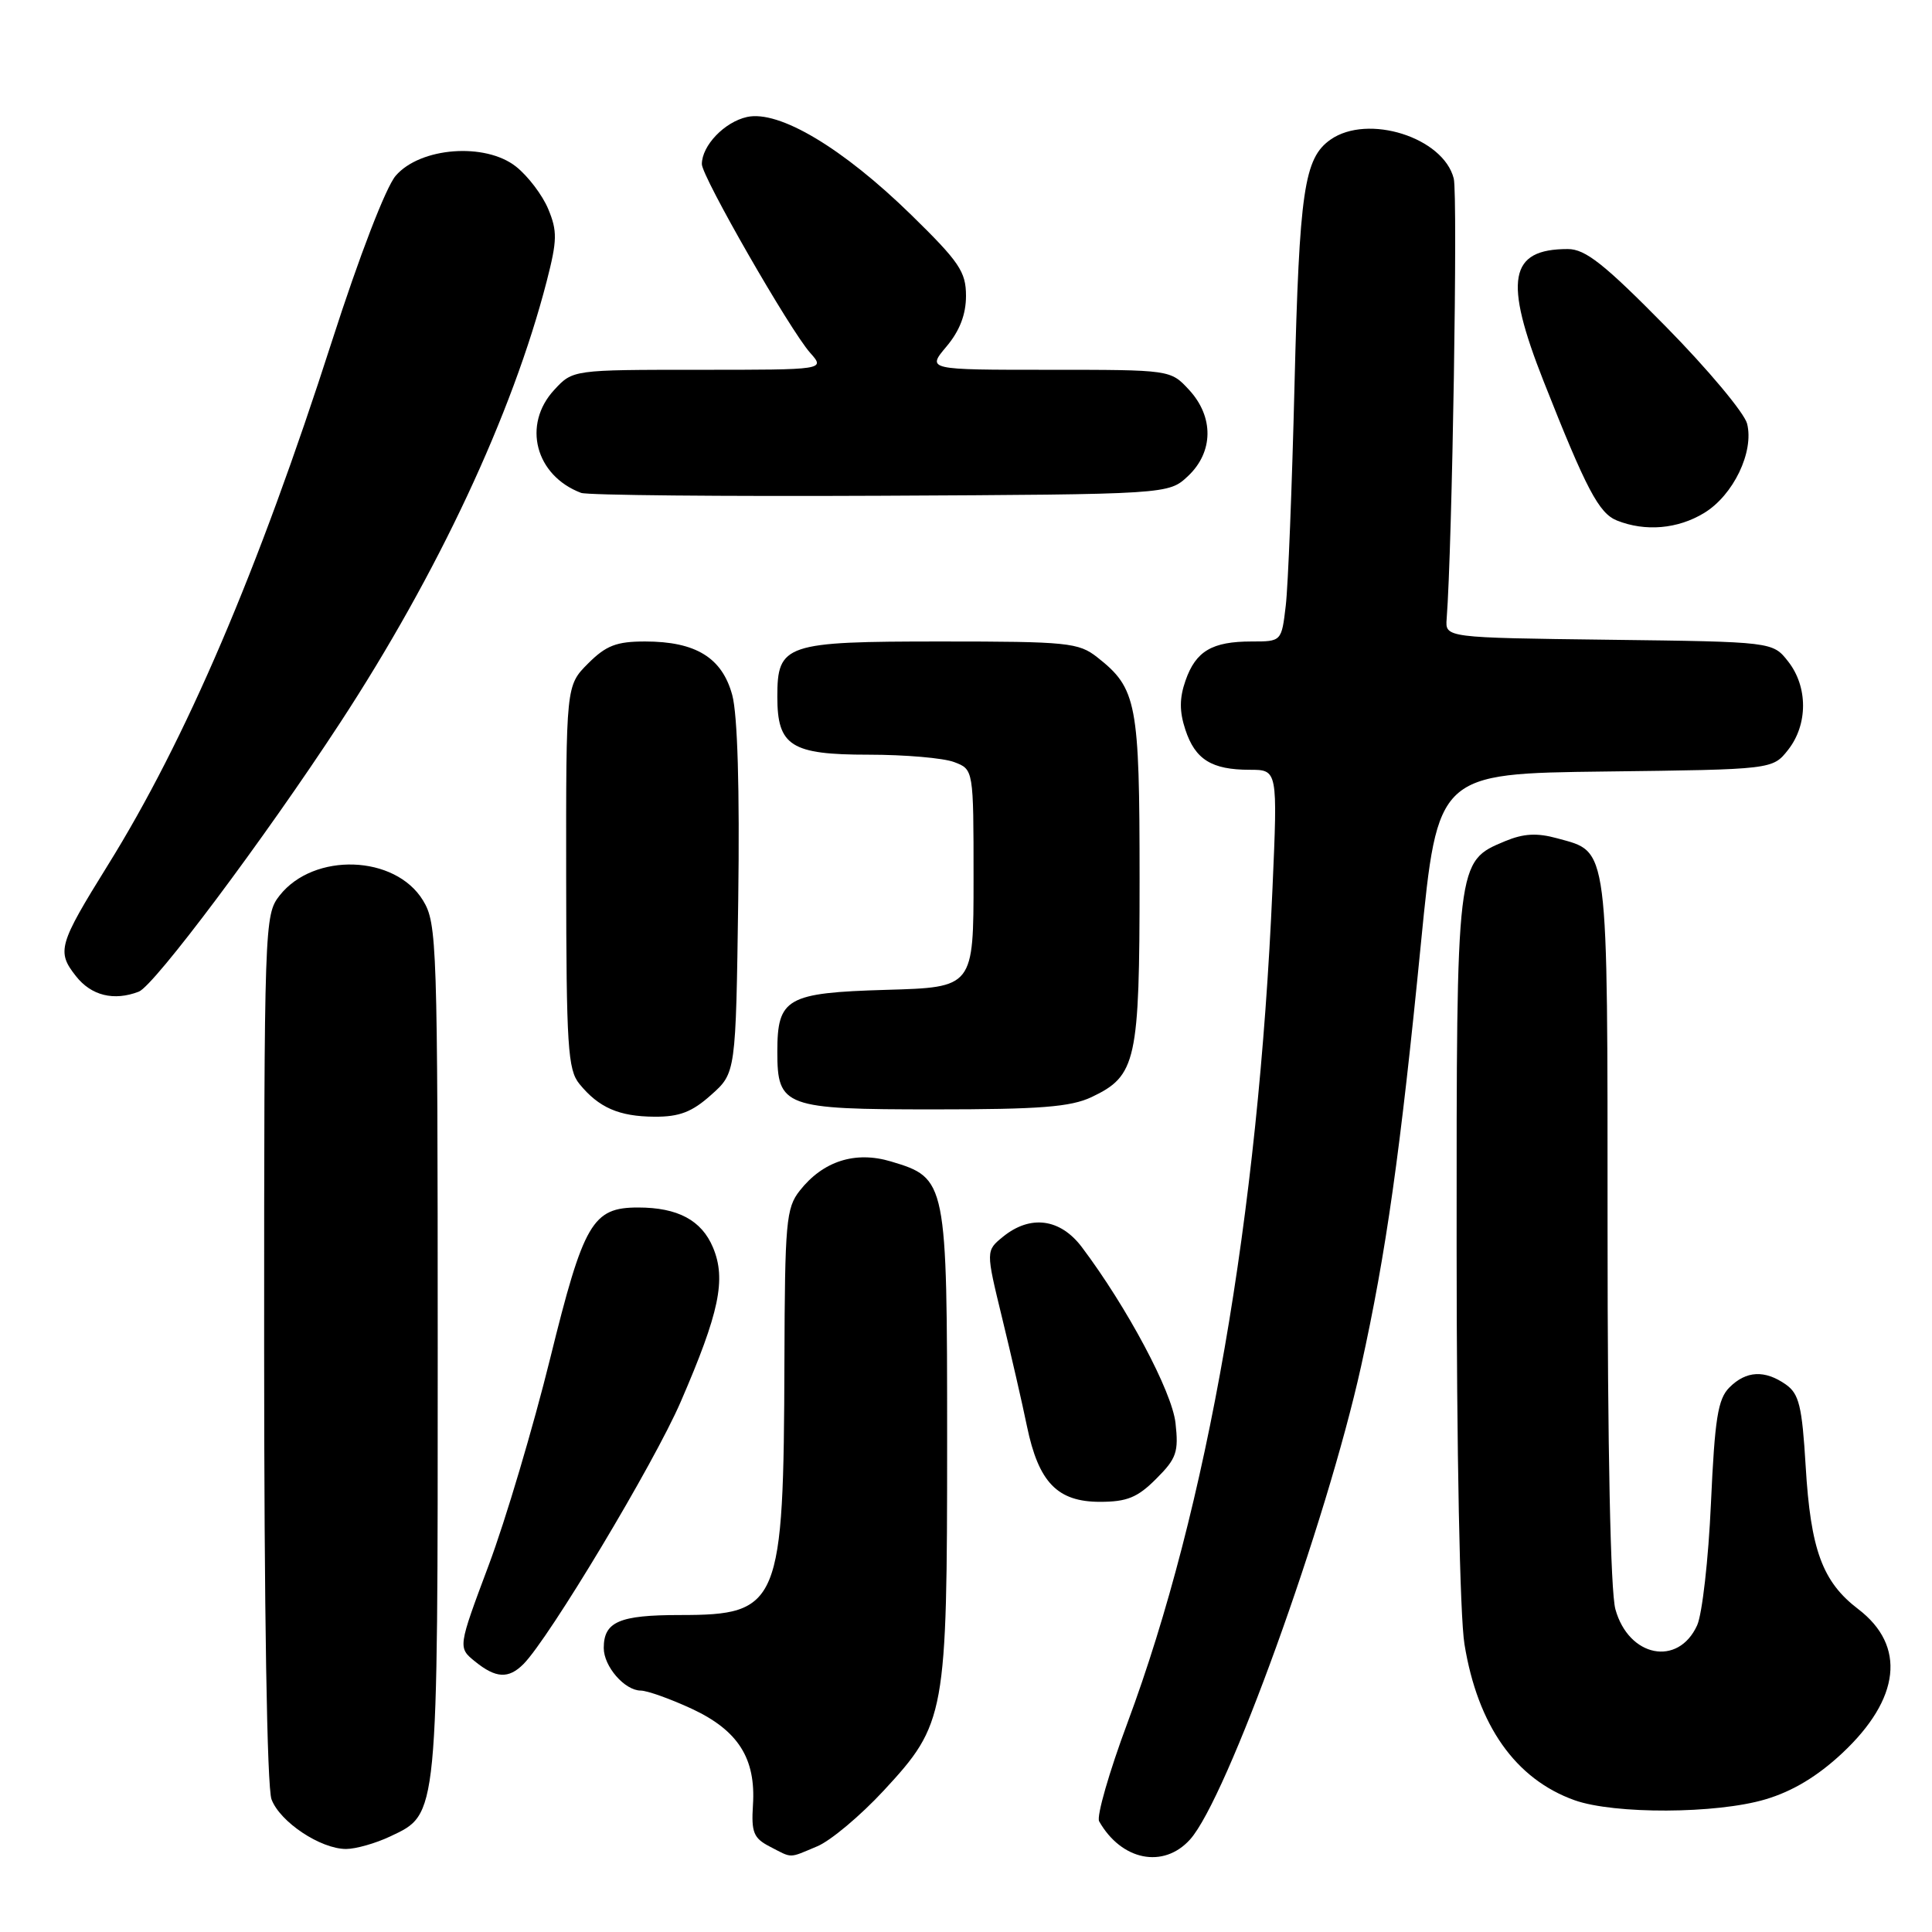 <?xml version="1.0" encoding="UTF-8" standalone="no"?>
<!DOCTYPE svg PUBLIC "-//W3C//DTD SVG 1.1//EN" "http://www.w3.org/Graphics/SVG/1.1/DTD/svg11.dtd" >
<svg xmlns="http://www.w3.org/2000/svg" xmlns:xlink="http://www.w3.org/1999/xlink" version="1.1" viewBox="0 0 256 256">
 <g >
 <path fill="currentColor"
d=" M 108.28 244.65 C 110.05 243.92 114.01 240.59 117.09 237.27 C 125.30 228.40 125.50 227.30 125.50 190.96 C 125.50 156.41 125.44 156.11 118.06 153.90 C 113.32 152.48 109.05 153.85 105.97 157.77 C 104.16 160.06 104.00 161.95 103.94 180.38 C 103.84 212.70 103.31 214.00 90.09 214.00 C 82.05 214.00 80.00 214.89 80.00 218.37 C 80.00 220.81 82.77 224.00 84.90 224.01 C 85.78 224.02 88.83 225.11 91.68 226.43 C 97.81 229.29 100.17 233.00 99.77 239.18 C 99.54 242.79 99.85 243.57 102.00 244.68 C 105.06 246.26 104.44 246.26 108.28 244.65 Z  M 157.68 243.75 C 162.56 238.35 175.75 201.85 180.36 181.00 C 183.66 166.06 185.56 152.62 188.28 125.00 C 190.50 102.50 190.50 102.50 212.69 102.23 C 234.88 101.96 234.88 101.96 236.94 99.35 C 239.57 96.00 239.57 91.00 236.94 87.65 C 234.89 85.04 234.89 85.04 213.19 84.77 C 191.50 84.50 191.50 84.50 191.69 82.00 C 192.43 72.39 193.18 25.85 192.63 23.66 C 191.26 18.20 181.24 15.04 176.30 18.50 C 172.80 20.96 172.17 25.26 171.53 51.00 C 171.20 64.47 170.68 77.64 170.37 80.25 C 169.81 85.00 169.81 85.00 165.84 85.00 C 160.61 85.00 158.45 86.27 157.09 90.17 C 156.27 92.51 156.27 94.28 157.07 96.70 C 158.37 100.64 160.55 102.00 165.59 102.00 C 169.30 102.00 169.30 102.00 168.61 117.75 C 166.72 161.15 160.00 199.79 149.39 228.30 C 146.96 234.82 145.28 240.68 145.64 241.33 C 148.59 246.53 154.16 247.65 157.68 243.75 Z  M 51.72 243.33 C 58.09 240.31 58.00 241.21 58.00 178.78 C 57.99 124.80 57.91 122.37 56.05 119.31 C 52.37 113.27 41.58 112.90 37.05 118.66 C 35.04 121.22 35.00 122.29 35.00 178.57 C 35.00 213.37 35.38 236.88 35.98 238.43 C 37.11 241.43 42.47 244.99 45.85 245.00 C 47.14 245.00 49.78 244.25 51.72 243.33 Z  M 233.94 238.42 C 237.52 237.36 240.83 235.37 244.11 232.30 C 251.81 225.09 252.59 218.08 246.23 213.22 C 241.48 209.60 239.92 205.37 239.26 194.27 C 238.78 186.30 238.39 184.69 236.63 183.45 C 233.84 181.50 231.38 181.62 229.16 183.84 C 227.63 185.37 227.22 187.93 226.71 199.18 C 226.38 206.61 225.55 213.89 224.88 215.36 C 222.37 220.88 215.81 219.59 214.05 213.24 C 213.40 210.90 213.01 192.05 213.01 162.97 C 213.00 111.28 213.22 112.98 206.34 111.08 C 203.65 110.34 201.89 110.44 199.43 111.46 C 192.96 114.17 193.00 113.87 193.01 165.20 C 193.01 192.26 193.44 214.15 194.05 217.87 C 195.80 228.64 200.81 235.74 208.64 238.54 C 213.91 240.41 227.44 240.36 233.94 238.42 Z  M 69.36 220.50 C 72.75 217.10 86.68 193.89 90.20 185.74 C 95.32 173.92 96.24 169.52 94.48 165.31 C 92.97 161.69 89.81 160.00 84.55 160.00 C 78.50 160.00 77.34 162.00 72.90 180.00 C 70.66 189.07 67.00 201.41 64.75 207.41 C 60.67 218.31 60.67 218.31 62.95 220.16 C 65.71 222.39 67.38 222.48 69.36 220.50 Z  M 153.20 195.95 C 155.90 193.26 156.19 192.40 155.76 188.55 C 155.29 184.37 149.34 173.21 143.35 165.25 C 140.49 161.46 136.54 160.93 132.92 163.86 C 130.62 165.73 130.62 165.73 132.78 174.61 C 133.97 179.50 135.46 185.97 136.08 189.00 C 137.62 196.42 140.11 199.00 145.75 199.00 C 149.33 199.00 150.73 198.43 153.20 195.95 Z  M 94.23 145.08 C 97.50 142.17 97.50 142.17 97.82 119.19 C 98.02 104.56 97.73 94.72 97.03 92.11 C 95.69 87.15 92.20 85.00 85.47 85.00 C 81.69 85.00 80.31 85.53 77.92 87.92 C 75.00 90.85 75.00 90.85 75.02 116.17 C 75.04 138.66 75.24 141.74 76.77 143.62 C 79.34 146.77 82.01 147.94 86.73 147.97 C 90.02 147.99 91.70 147.35 94.23 145.08 Z  M 144.64 145.37 C 150.58 142.55 151.00 140.64 151.00 116.50 C 151.00 93.10 150.64 91.22 145.39 87.09 C 142.92 85.15 141.47 85.00 124.69 85.00 C 104.01 85.00 103.00 85.34 103.00 92.33 C 103.00 98.85 104.81 100.00 115.09 100.00 C 119.92 100.00 125.02 100.44 126.43 100.98 C 129.00 101.95 129.00 101.95 129.00 116.39 C 129.00 130.83 129.00 130.83 117.42 131.16 C 104.23 131.55 103.00 132.25 103.00 139.36 C 103.00 146.67 103.90 147.00 123.75 147.00 C 137.83 147.00 141.86 146.68 144.64 145.37 Z  M 18.39 131.40 C 20.43 130.62 35.00 111.17 45.05 95.80 C 58.03 75.96 67.90 54.86 72.44 37.27 C 73.84 31.84 73.86 30.61 72.64 27.69 C 71.87 25.84 69.95 23.32 68.37 22.07 C 64.29 18.85 55.68 19.51 52.43 23.29 C 51.13 24.80 47.61 33.93 43.99 45.19 C 34.20 75.65 24.64 98.01 14.26 114.69 C 7.76 125.16 7.49 126.08 10.06 129.34 C 12.09 131.93 15.09 132.67 18.39 131.40 Z  M 225.81 67.97 C 229.68 65.62 232.44 59.87 231.50 56.14 C 231.14 54.72 226.30 48.93 220.74 43.28 C 212.56 34.97 210.07 33.00 207.74 33.00 C 199.96 33.00 199.22 37.06 204.54 50.53 C 210.19 64.84 211.86 68.01 214.25 68.97 C 218.00 70.47 222.32 70.10 225.81 67.97 Z  M 157.42 63.08 C 160.81 59.89 160.86 55.22 157.55 51.65 C 155.10 49.00 155.10 49.00 138.96 49.00 C 122.82 49.00 122.82 49.00 125.41 45.92 C 127.16 43.85 128.00 41.66 128.00 39.21 C 128.00 36.01 127.12 34.71 120.75 28.48 C 111.66 19.60 103.23 14.57 98.99 15.50 C 96.00 16.16 93.00 19.29 93.00 21.75 C 93.00 23.40 104.67 43.74 107.35 46.75 C 109.35 49.00 109.35 49.00 92.63 49.00 C 75.90 49.00 75.90 49.00 73.45 51.65 C 69.17 56.26 70.93 63.02 77.00 65.31 C 77.83 65.62 95.68 65.79 116.67 65.69 C 154.84 65.50 154.84 65.50 157.42 63.08 Z "/>
</g>
</svg>